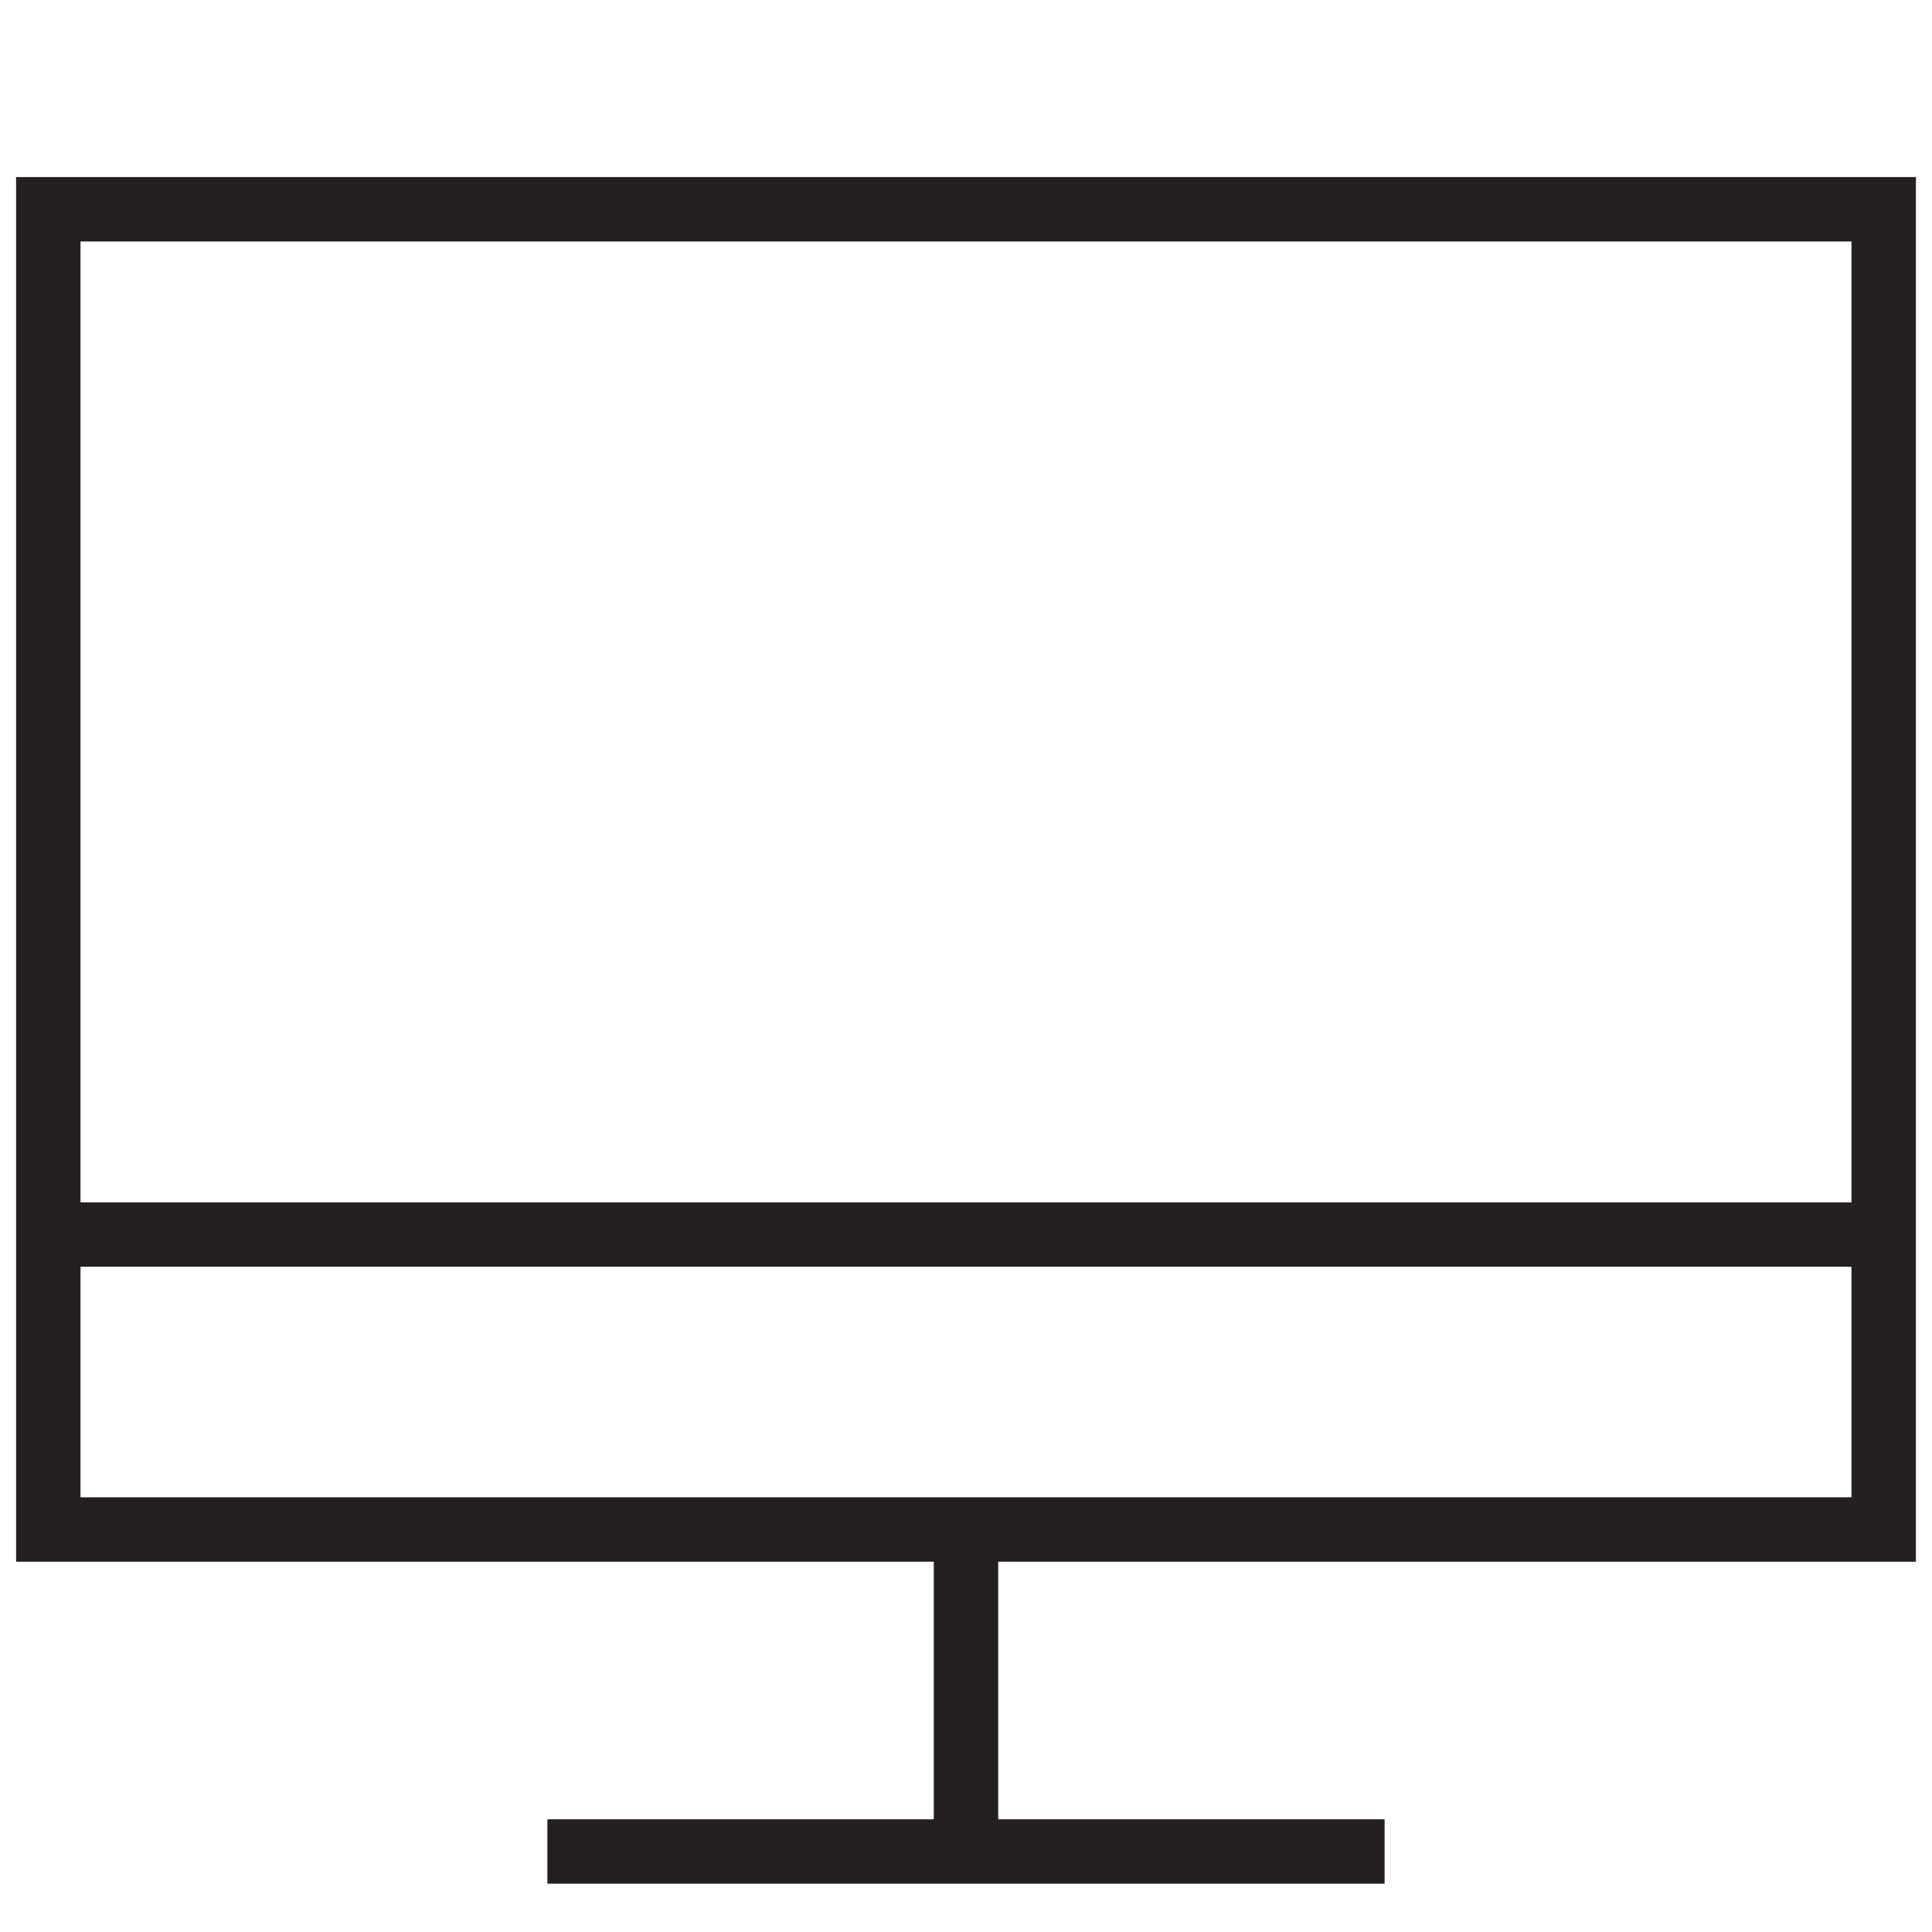 <svg xmlns="http://www.w3.org/2000/svg" width="60" height="60"><path fill="none" stroke="#241f21" stroke-miterlimit="10" stroke-width="2" d="M1.5 6.5h57v41h-57zM1.5 38.34h57M30 47.5v10M17 57.5h26"/></svg>